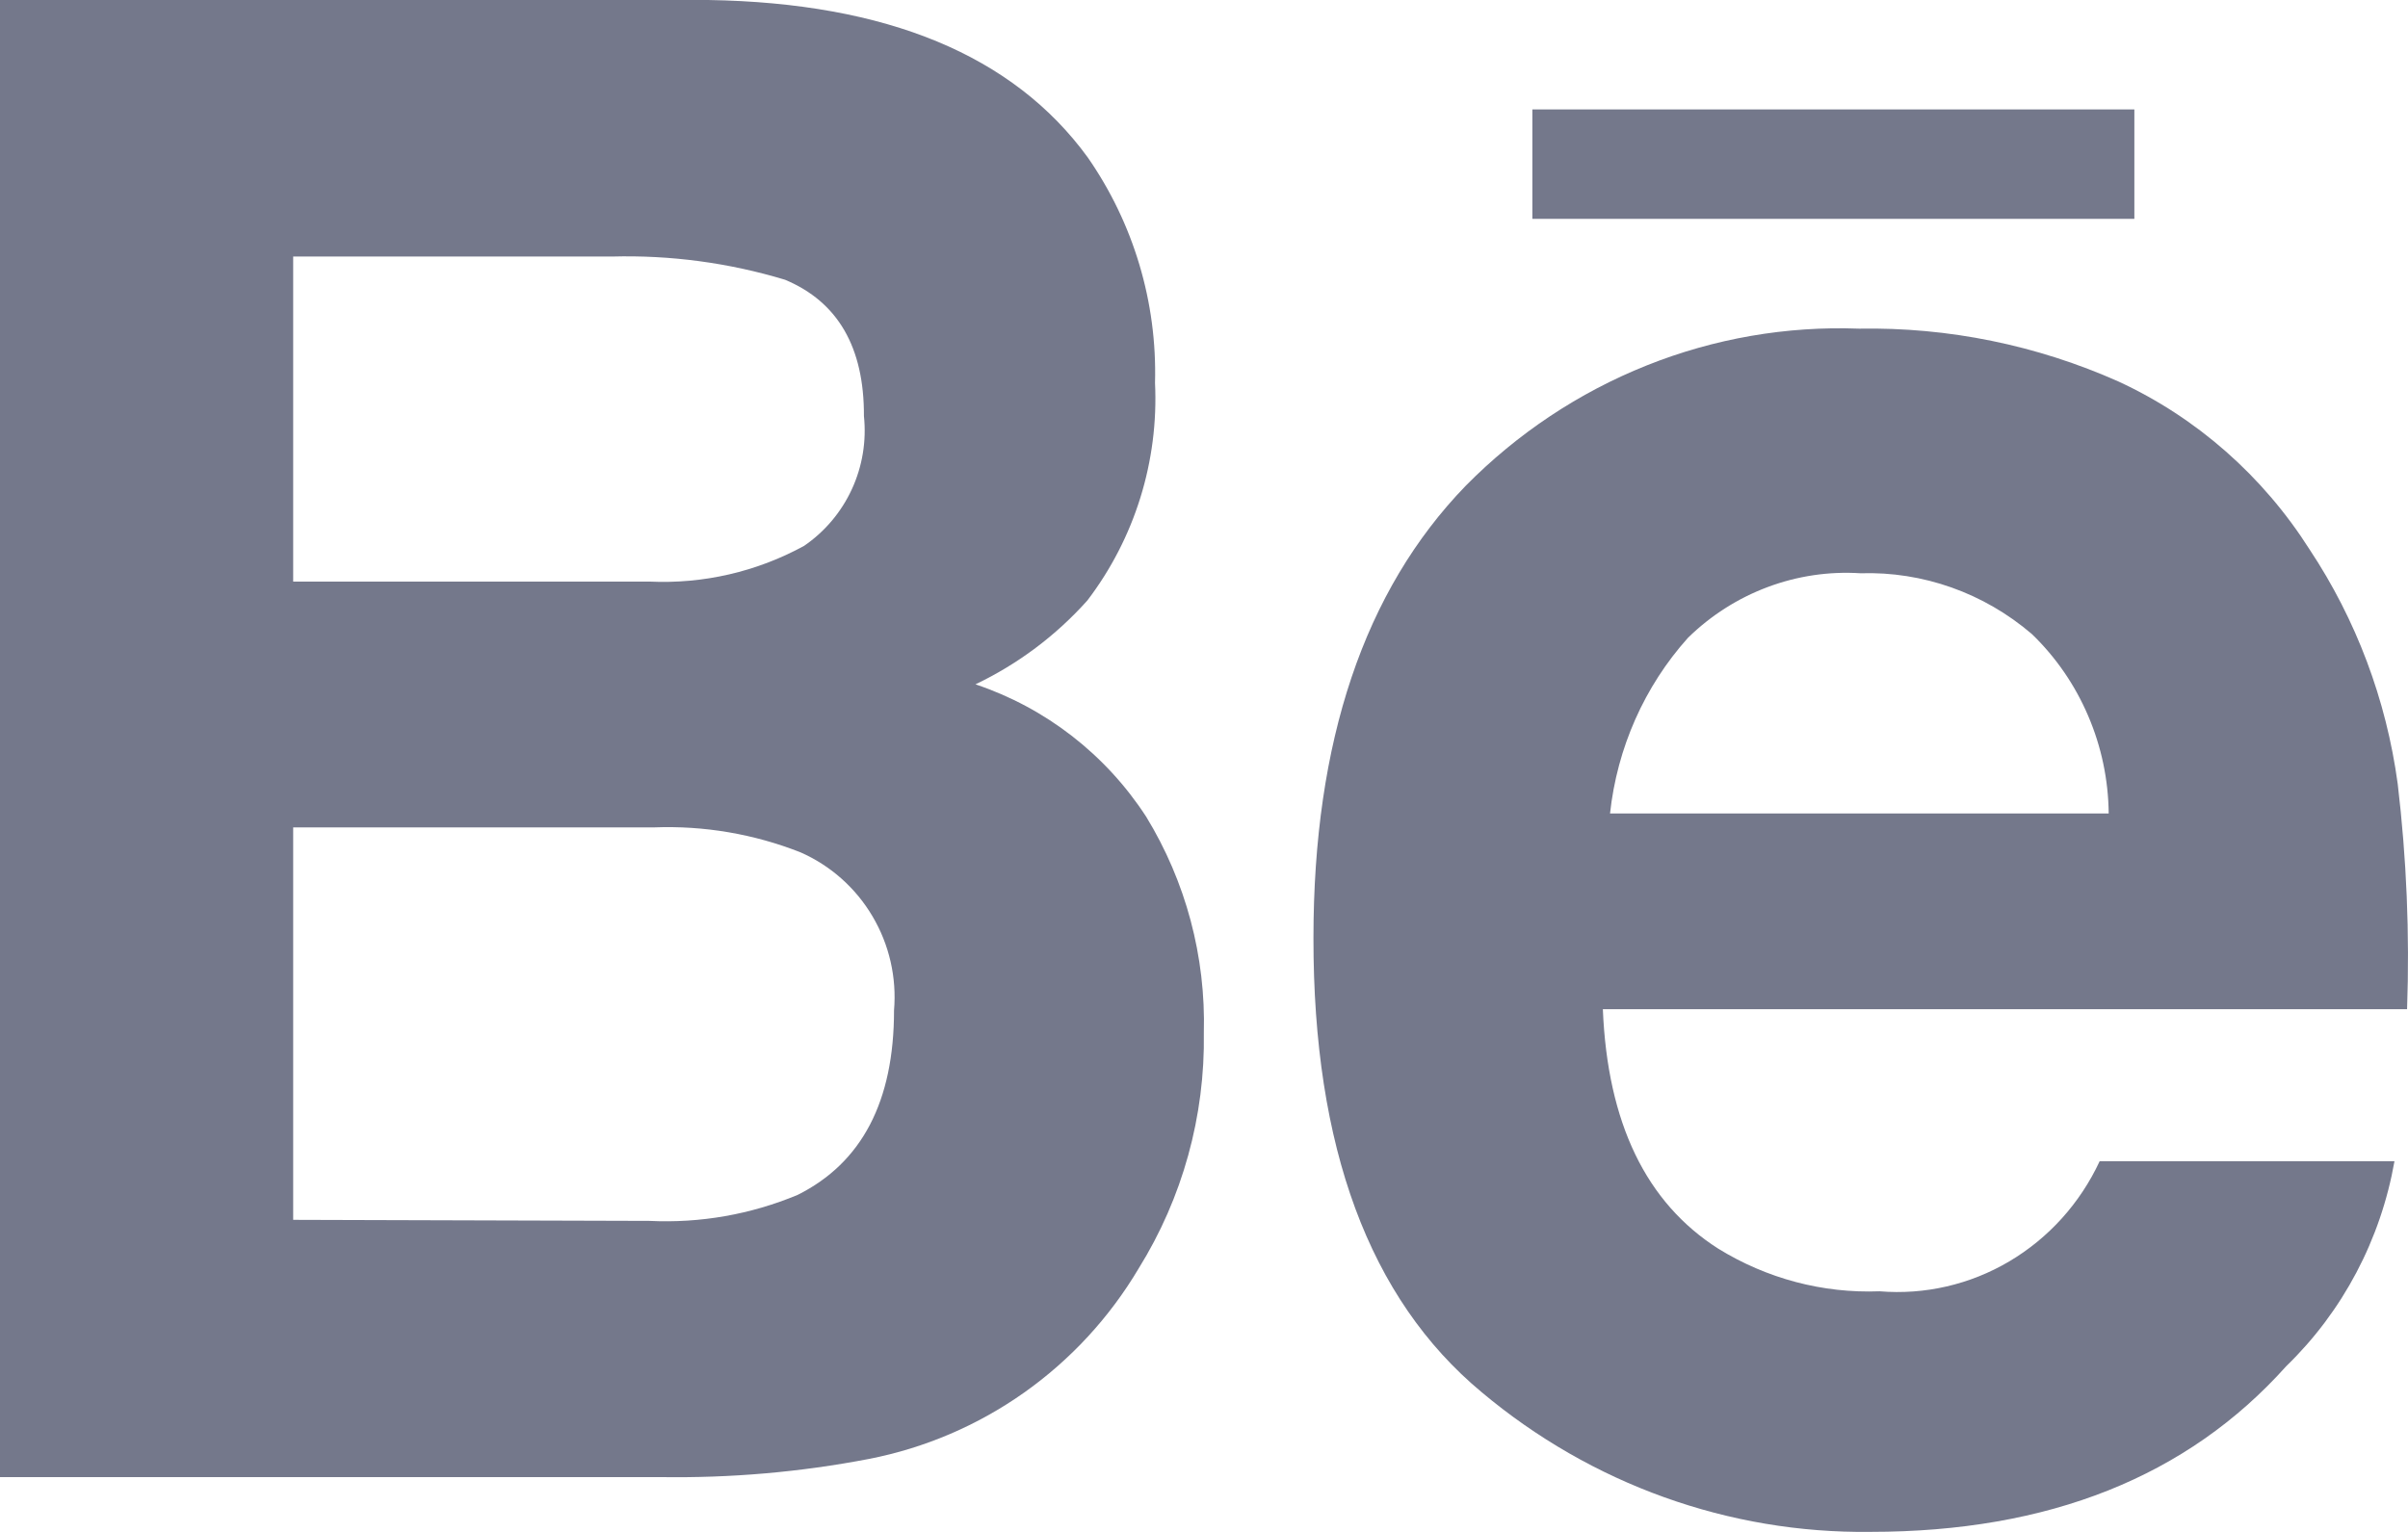 <svg width="44" height="28" viewBox="0 0 44 28" fill="none" xmlns="http://www.w3.org/2000/svg">
<path d="M15.883 26.665C16.901 26.466 17.865 26.053 18.714 25.453C19.562 24.853 20.276 24.079 20.807 23.183C21.608 21.894 22.021 20.399 21.997 18.879C22.034 17.486 21.668 16.113 20.943 14.927C20.204 13.789 19.105 12.937 17.824 12.508C18.6 12.138 19.295 11.617 19.869 10.975C20.735 9.838 21.173 8.429 21.105 6.997C21.145 5.526 20.713 4.081 19.875 2.876C18.517 1.011 16.205 0.052 12.94 0H0V26.998H12.066C13.347 27.018 14.626 26.907 15.883 26.665V26.665ZM5.357 4.689H11.18C12.25 4.66 13.318 4.803 14.344 5.113C15.31 5.517 15.791 6.347 15.786 7.604C15.834 8.062 15.758 8.525 15.565 8.943C15.372 9.361 15.071 9.718 14.693 9.977C13.827 10.451 12.85 10.676 11.866 10.63H5.357V4.689ZM5.357 22.296V15.123H11.95C12.864 15.088 13.776 15.243 14.628 15.579C15.177 15.821 15.636 16.229 15.942 16.747C16.249 17.265 16.387 17.867 16.336 18.468C16.336 20.129 15.75 21.252 14.577 21.839C13.719 22.198 12.793 22.36 11.866 22.315L5.357 22.296Z" fill="#74788B"/>
<path d="M27.072 25.445C29.076 27.128 31.592 28.032 34.18 27.999C37.437 27.999 39.968 26.99 41.775 24.971C42.807 23.971 43.501 22.658 43.753 21.224H38.366C38.009 21.992 37.433 22.63 36.715 23.055C35.997 23.48 35.17 23.67 34.344 23.602C33.309 23.642 32.285 23.371 31.397 22.823C30.079 21.983 29.373 20.526 29.288 18.446H43.983C44.032 17.07 43.974 15.693 43.812 14.327C43.604 12.791 43.053 11.326 42.203 10.045C41.35 8.7 40.14 7.635 38.716 6.976C37.219 6.308 35.6 5.978 33.969 6.007C32.644 5.957 31.322 6.186 30.087 6.68C28.851 7.174 27.726 7.922 26.782 8.879C24.927 10.795 24 13.55 24 17.145C23.996 20.971 25.02 23.738 27.072 25.445ZM30.844 11.657C31.262 11.248 31.757 10.933 32.3 10.73C32.842 10.527 33.419 10.441 33.995 10.478C35.136 10.442 36.251 10.838 37.127 11.589C37.564 12.01 37.914 12.518 38.155 13.082C38.397 13.645 38.525 14.253 38.531 14.869H29.419C29.549 13.67 30.048 12.544 30.844 11.657V11.657Z" fill="#74788B"/>
<path d="M39 2H28V4H39V2Z" fill="#74788B"/>
</svg>
